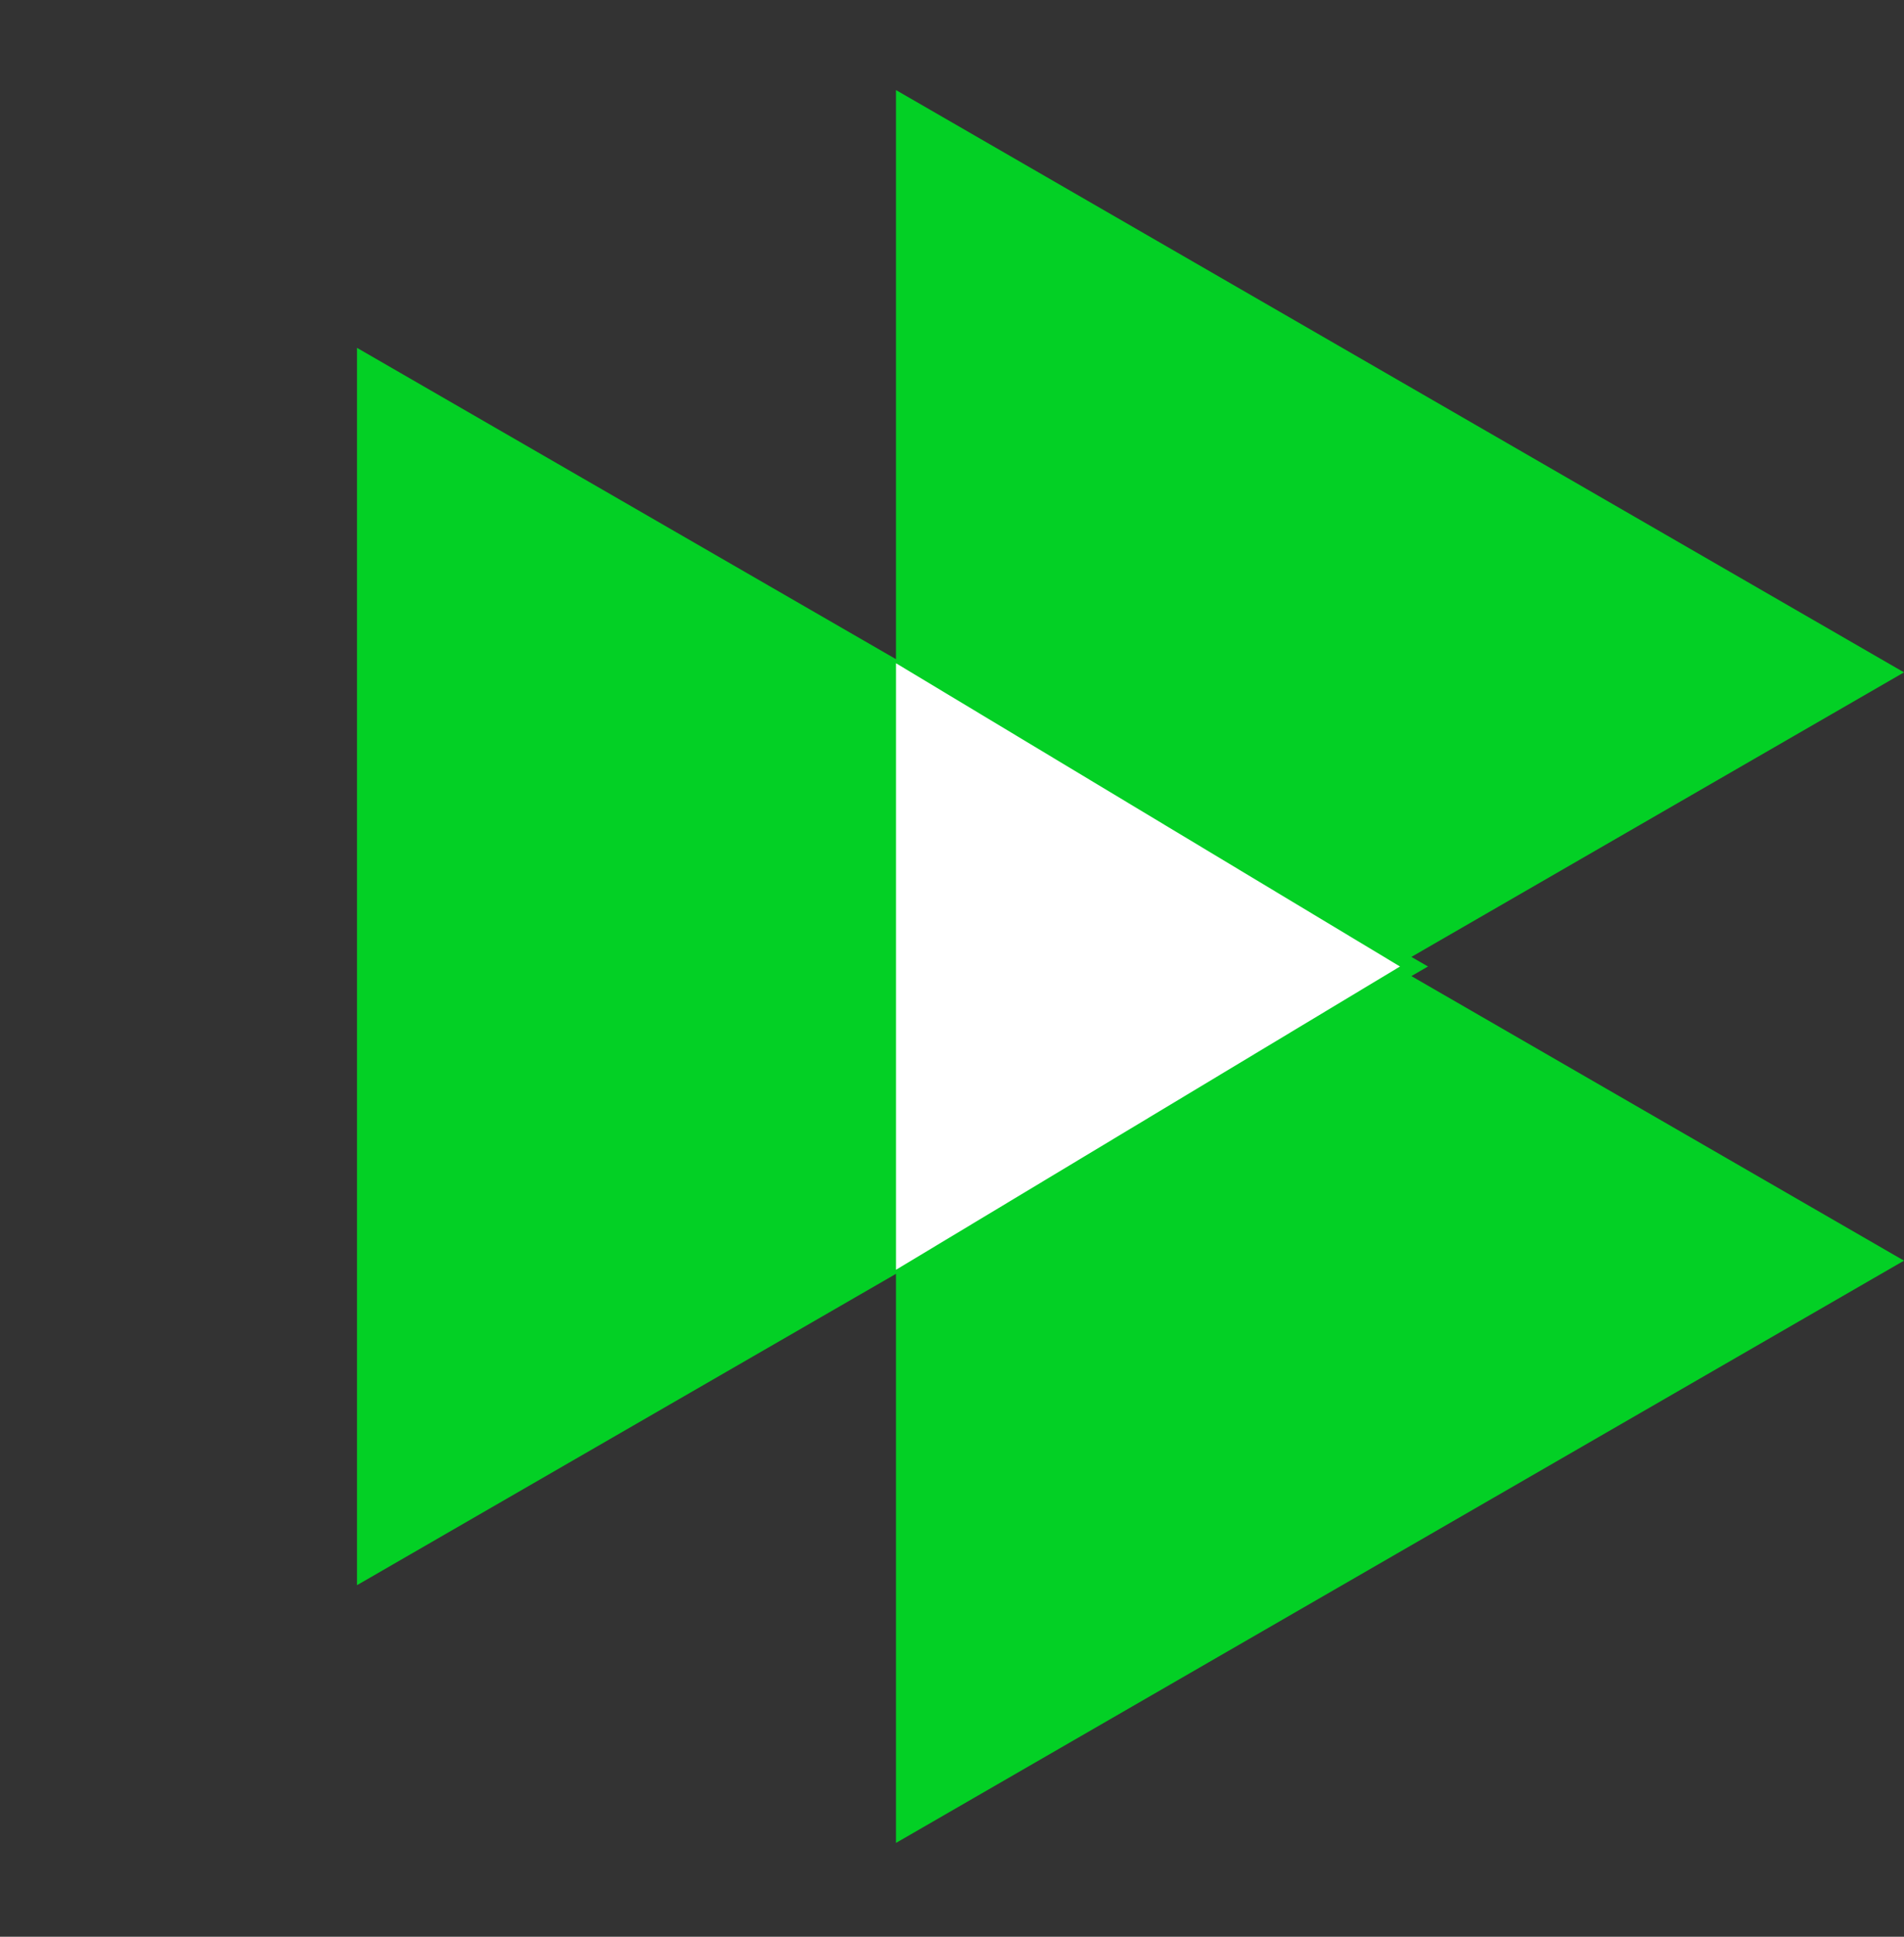 <svg width="60" height="61" viewBox="0 0 60 61" fill="none" xmlns="http://www.w3.org/2000/svg">
<rect x="0" y="0" width="60" height="61" fill="#333333" stroke="none"/>
<path d="M45 30.441L11.25 49.927L11.25 10.956L45 30.441Z" fill="#03d025"/>
<path d="M60 21.177L28.235 39.516L28.235 2.837L60 21.177Z" fill="#03d025"/>
<path d="M60 39.706L28.235 58.045L28.235 21.366L60 39.706Z" fill="#03d025"/>
<path d="M44.118 30.441L28.236 39.993L28.236 20.89L44.118 30.441Z" fill="white"/>
</svg>
